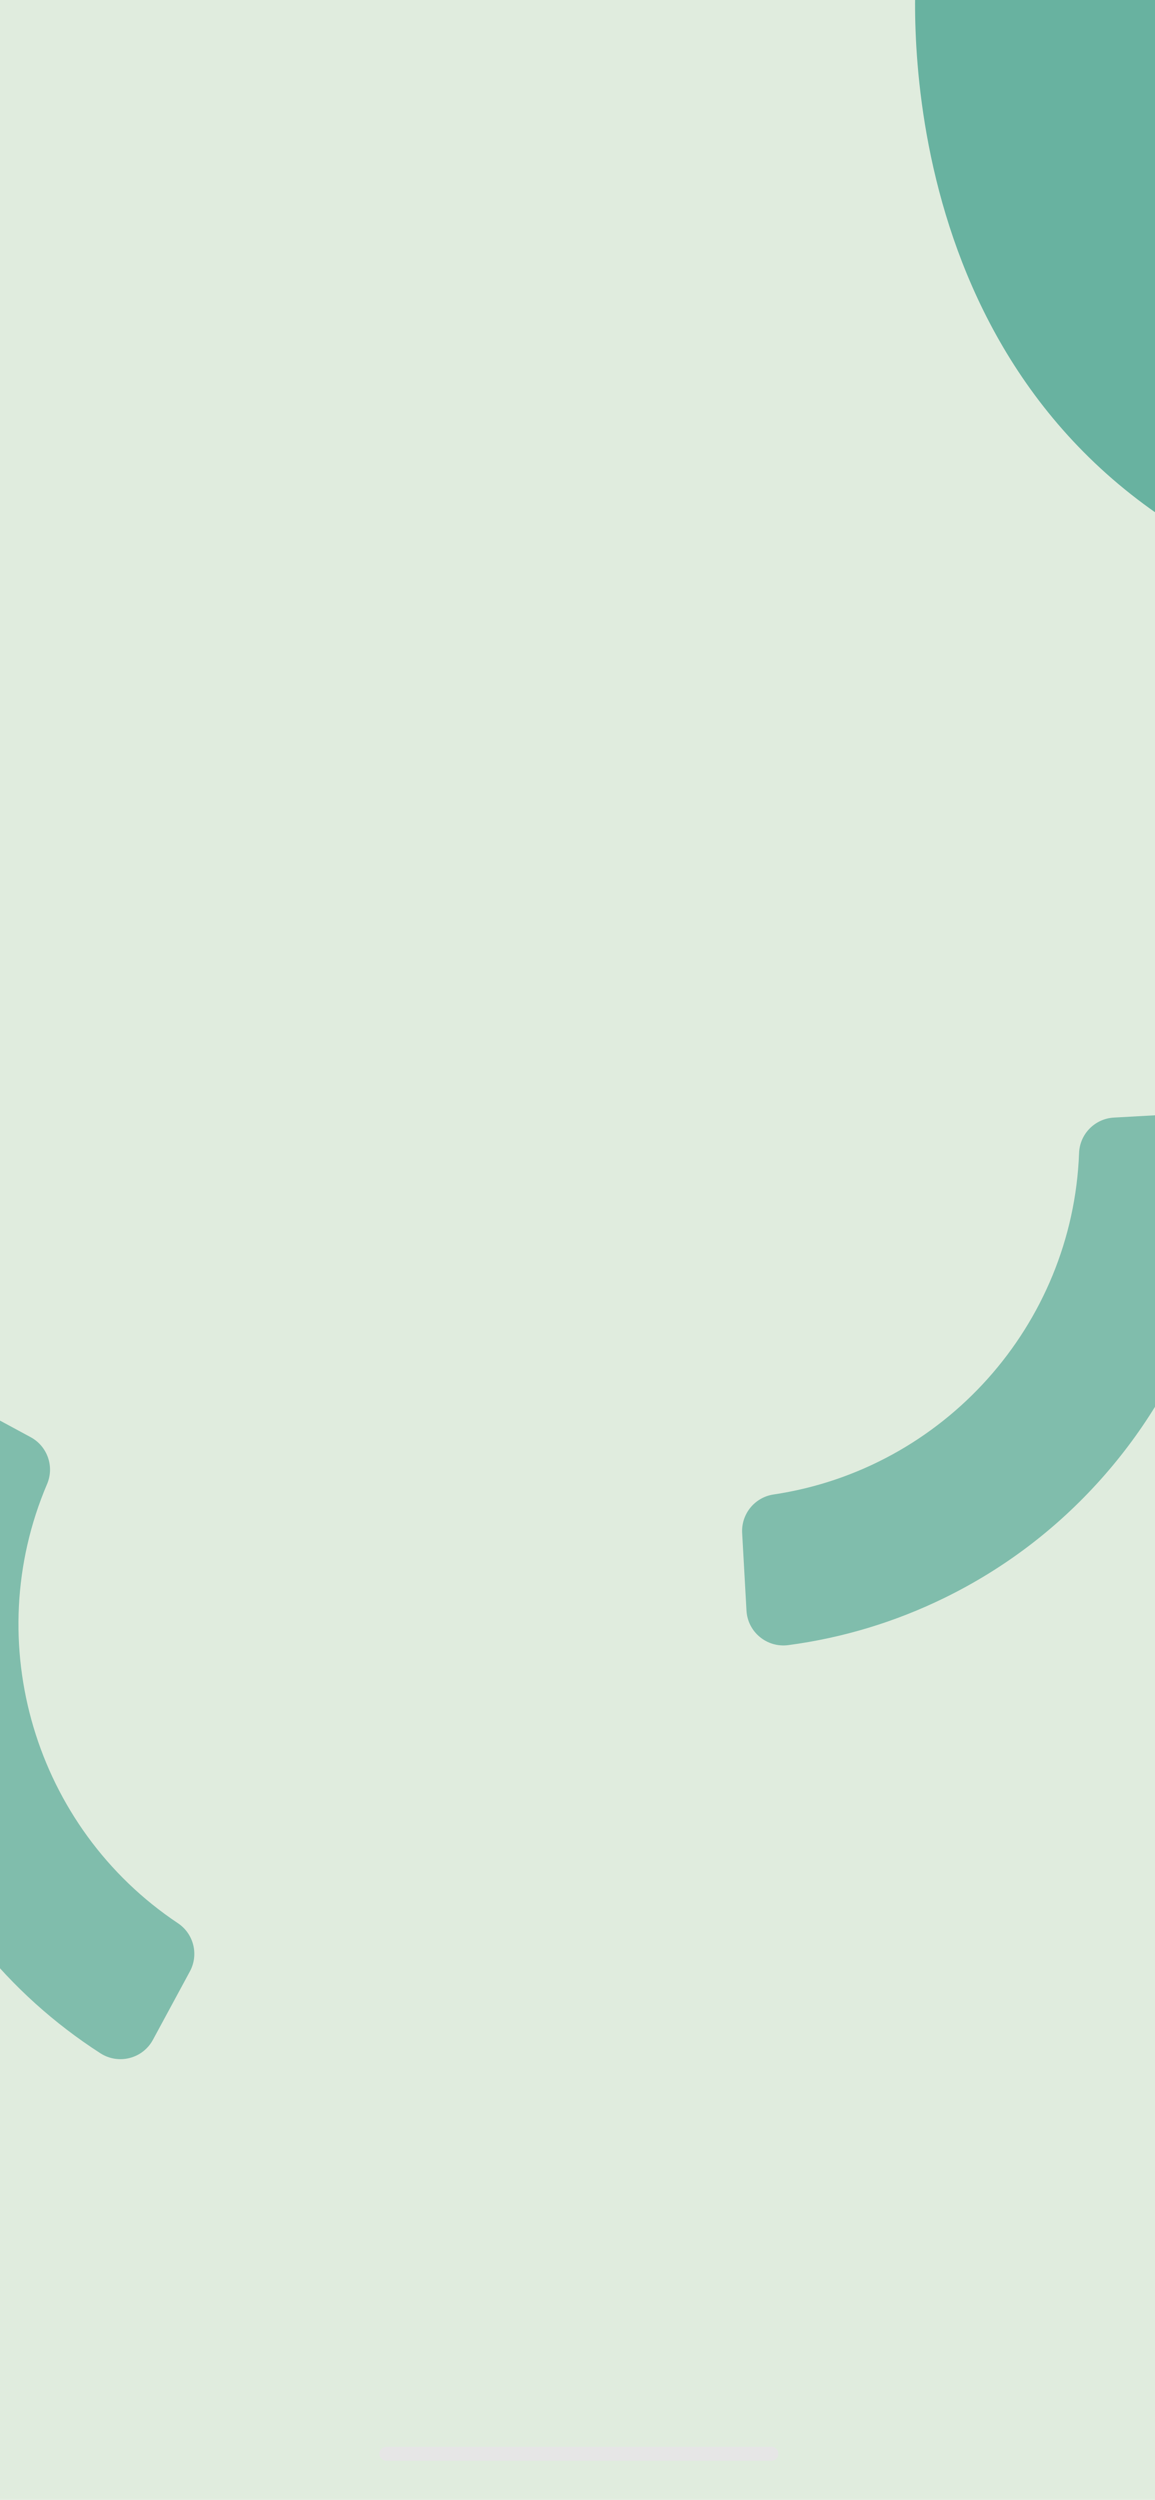 <svg width="414" height="896" viewBox="0 0 414 896" fill="none" xmlns="http://www.w3.org/2000/svg">
<g clip-path="url(#clip0_15_2)">
<rect width="414" height="896" fill="#E0ECDE"/>
<line x1="138.5" y1="879.5" x2="276.5" y2="879.5" stroke="#E6E6E6" stroke-width="5" stroke-linecap="round"/>
<g filter="url(#filter0_f_15_2)">
<path d="M277.26 535.663C338.27 526.562 384.511 474.887 386.784 413.268C387.037 406.447 392.454 400.952 399.268 400.57L427.081 399.021C434.795 398.591 441.212 404.834 441.048 412.553C440.63 432.239 437.064 451.548 430.394 470.126C422.407 492.381 410.328 512.637 394.498 530.328C378.668 548.019 359.871 562.265 338.632 572.674C320.902 581.361 302.101 587.049 282.577 589.651C274.919 590.67 268 584.99 267.57 577.279L266.02 549.476C265.647 542.664 270.51 536.67 277.26 535.663Z" fill="#68B2A0" fill-opacity="0.8"/>
</g>
<g filter="url(#filter1_f_15_2)">
<path d="M16.874 531.929C-7.326 588.669 12.478 655.125 63.781 689.332C69.458 693.12 71.303 700.613 68.059 706.618L54.812 731.122C51.138 737.919 42.46 740.116 35.97 735.933C19.419 725.267 4.837 712.117 -7.496 696.705C-22.272 678.246 -33.202 657.347 -39.982 634.597C-46.762 611.846 -49.054 588.372 -46.798 564.827C-44.913 545.174 -39.912 526.178 -31.903 508.184C-28.761 501.126 -20.298 498.207 -13.504 501.879L10.993 515.12C16.992 518.369 19.55 525.651 16.874 531.929Z" fill="#68B2A0" fill-opacity="0.8"/>
</g>
<g filter="url(#filter2_f_15_2)">
<path d="M436 -13.902V197C314.453 133.071 328.339 -11.433 328.604 -13.902C328.869 -16.372 436 -13.902 436 -13.902Z" fill="#68B2A0"/>
</g>
</g>
<defs>
<filter id="filter0_f_15_2" x="191" y="324" width="325.051" height="340.769" filterUnits="userSpaceOnUse" color-interpolation-filters="sRGB">
<feFlood flood-opacity="0" result="BackgroundImageFix"/>
<feBlend mode="normal" in="SourceGraphic" in2="BackgroundImageFix" result="shape"/>
<feGaussianBlur stdDeviation="37.5" result="effect1_foregroundBlur_15_2"/>
</filter>
<filter id="filter1_f_15_2" x="-122.638" y="425.287" width="267.291" height="387.771" filterUnits="userSpaceOnUse" color-interpolation-filters="sRGB">
<feFlood flood-opacity="0" result="BackgroundImageFix"/>
<feBlend mode="normal" in="SourceGraphic" in2="BackgroundImageFix" result="shape"/>
<feGaussianBlur stdDeviation="37.5" result="effect1_foregroundBlur_15_2"/>
</filter>
<filter id="filter2_f_15_2" x="293" y="-50" width="178" height="282" filterUnits="userSpaceOnUse" color-interpolation-filters="sRGB">
<feFlood flood-opacity="0" result="BackgroundImageFix"/>
<feBlend mode="normal" in="SourceGraphic" in2="BackgroundImageFix" result="shape"/>
<feGaussianBlur stdDeviation="17.5" result="effect1_foregroundBlur_15_2"/>
</filter>
<clipPath id="clip0_15_2">
<rect width="414" height="896" fill="white"/>
</clipPath>
</defs>
</svg>

